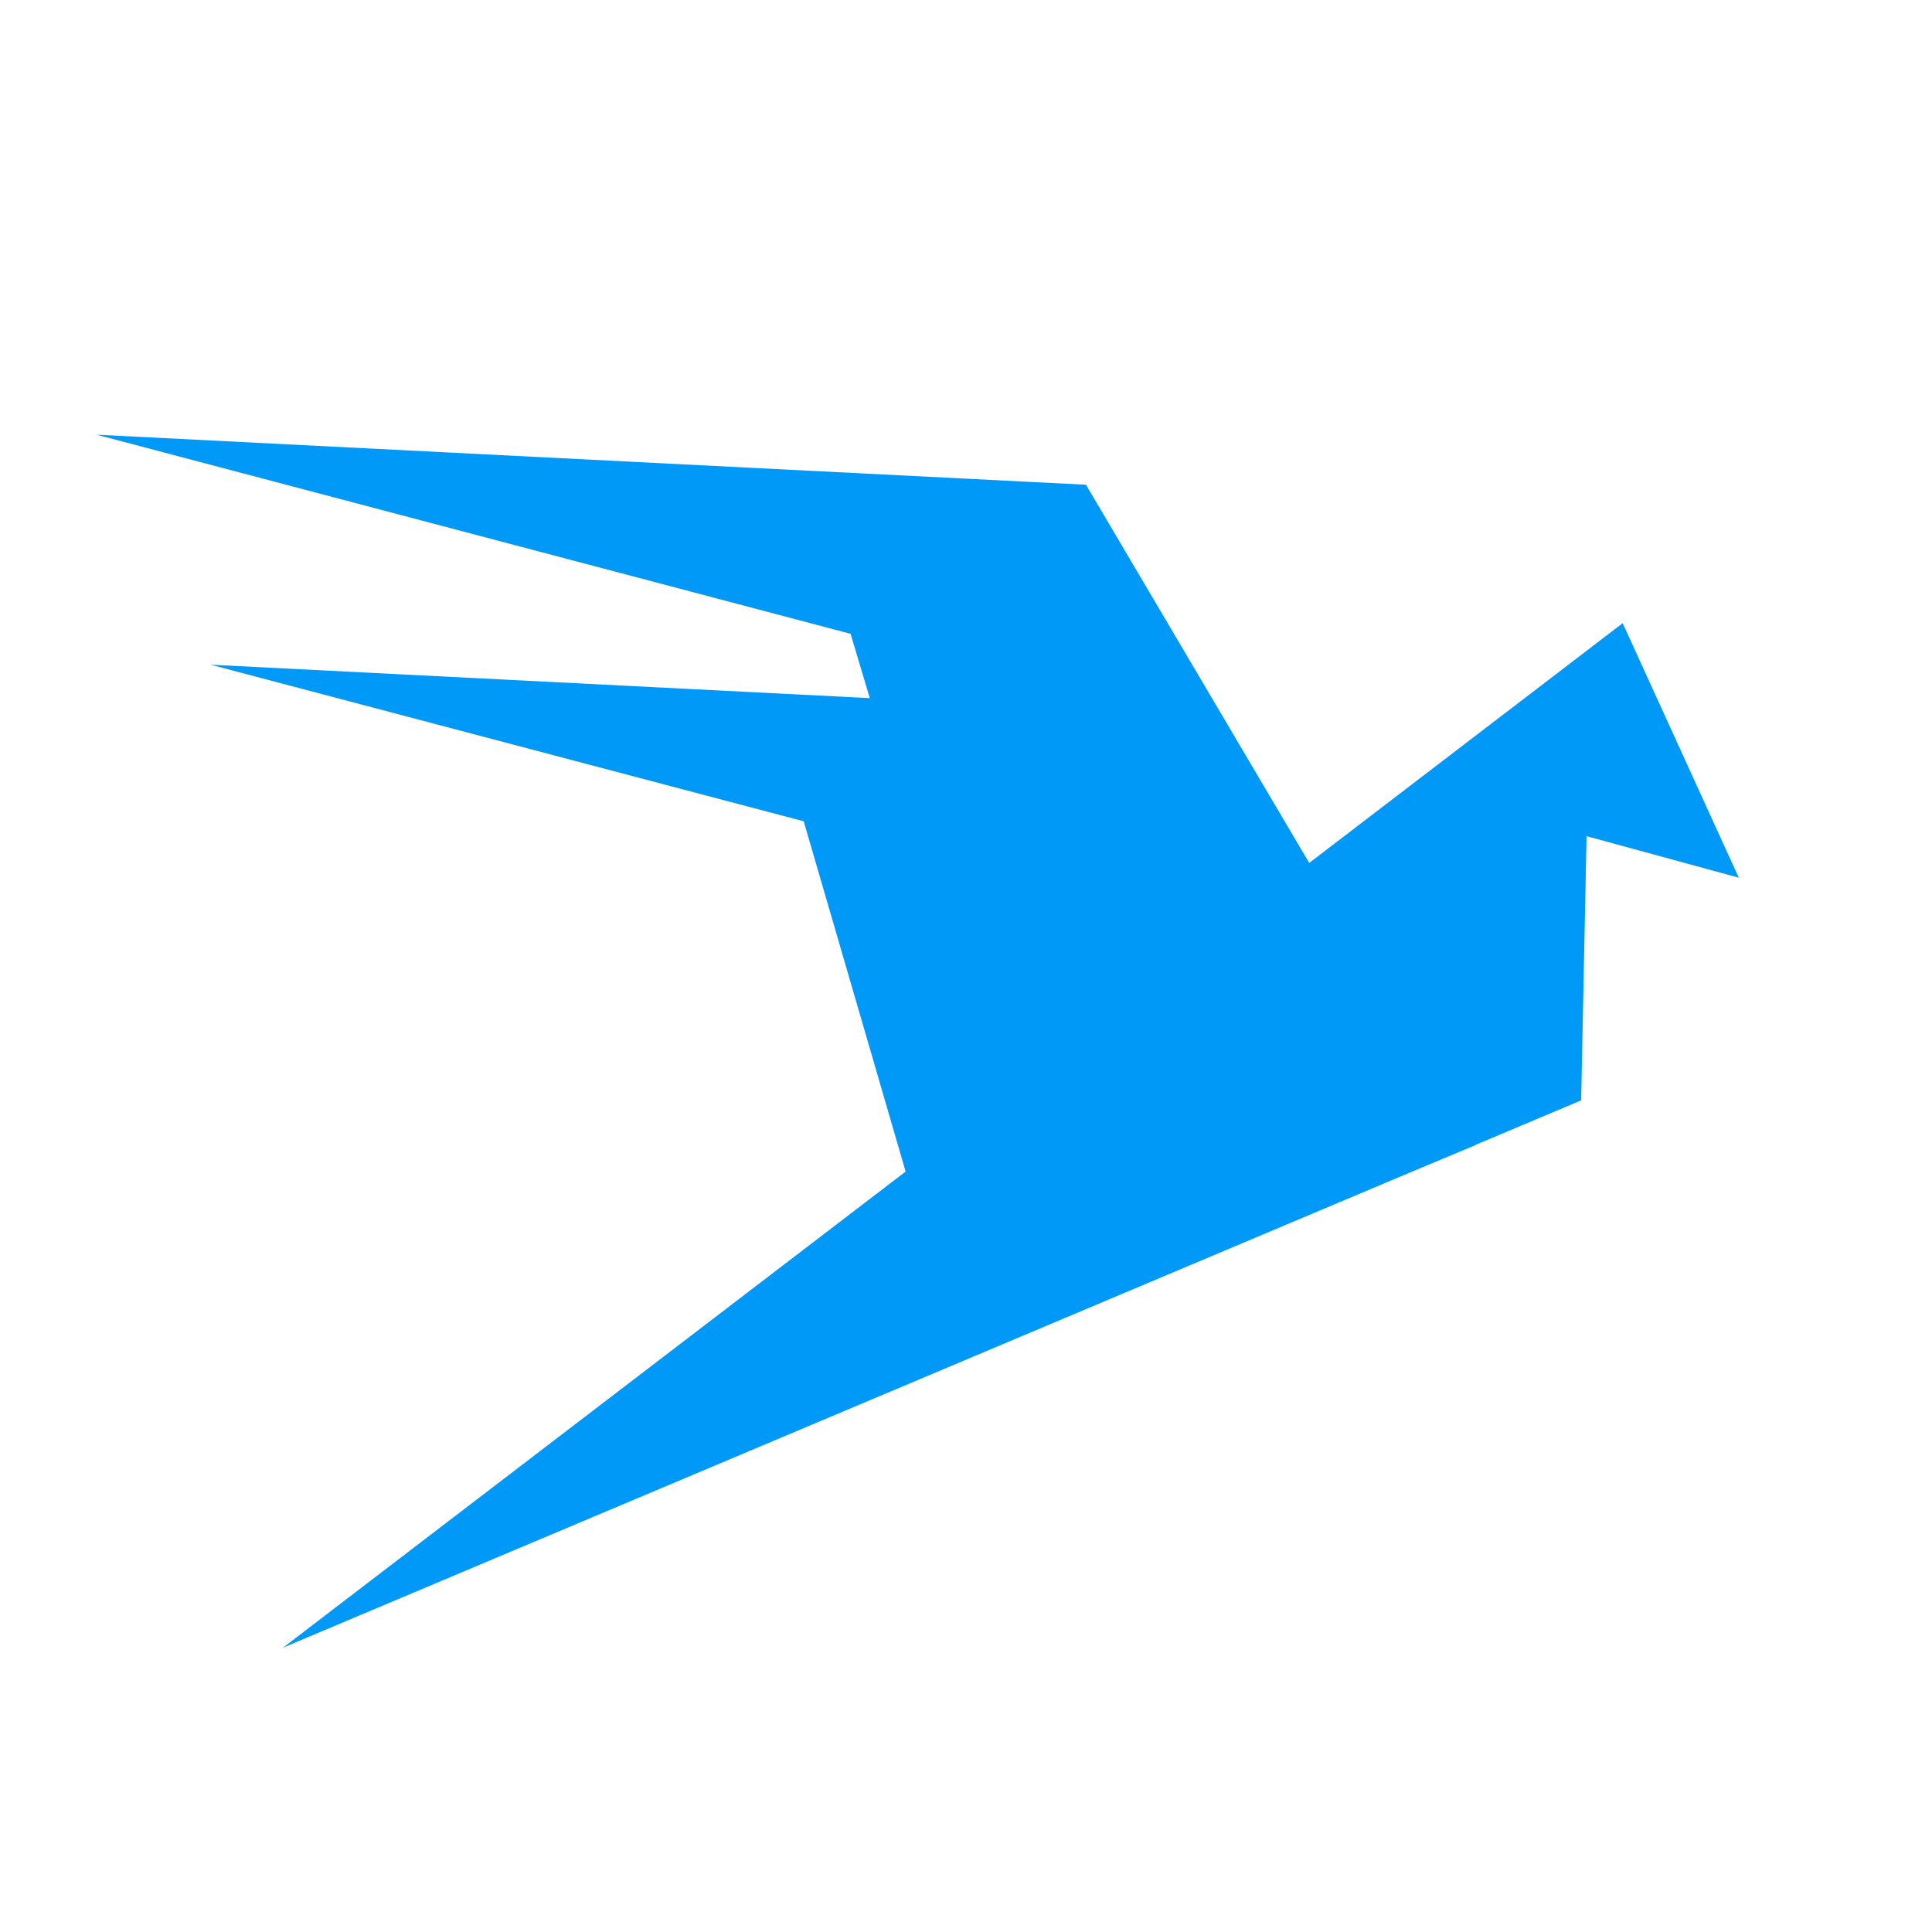 <?xml version="1.0" encoding="UTF-8"?>
<svg width="20px" height="20px" viewBox="0 0 20 20" version="1.1" xmlns="http://www.w3.org/2000/svg" xmlns:xlink="http://www.w3.org/1999/xlink">
    <!-- Generator: sketchtool 49.3 (51167) - http://www.bohemiancoding.com/sketch -->
    <title>3CBB7AE1-D749-425F-9E71-11E78C78DDF2</title>
    <desc>Created with sketchtool.</desc>
    <defs></defs>
    <g id="Coins" stroke="none" stroke-width="1" fill="none" fill-rule="evenodd">
        <g id="Coins/Wings-WINGS" fill="#0099F7">
            <polygon id="Sign" points="8.805 6.561 9.004 7.227 2.18 6.881 8.32 8.502 9.375 12.128 2.929 17.057 14.6 12.136 15.277 11.853 15.276 11.851 16.368 11.391 16.424 8.656 18 9.086 16.798 6.451 13.553 8.933 11.242 5.018 1 4.5"></polygon>
        </g>
    </g>
</svg>